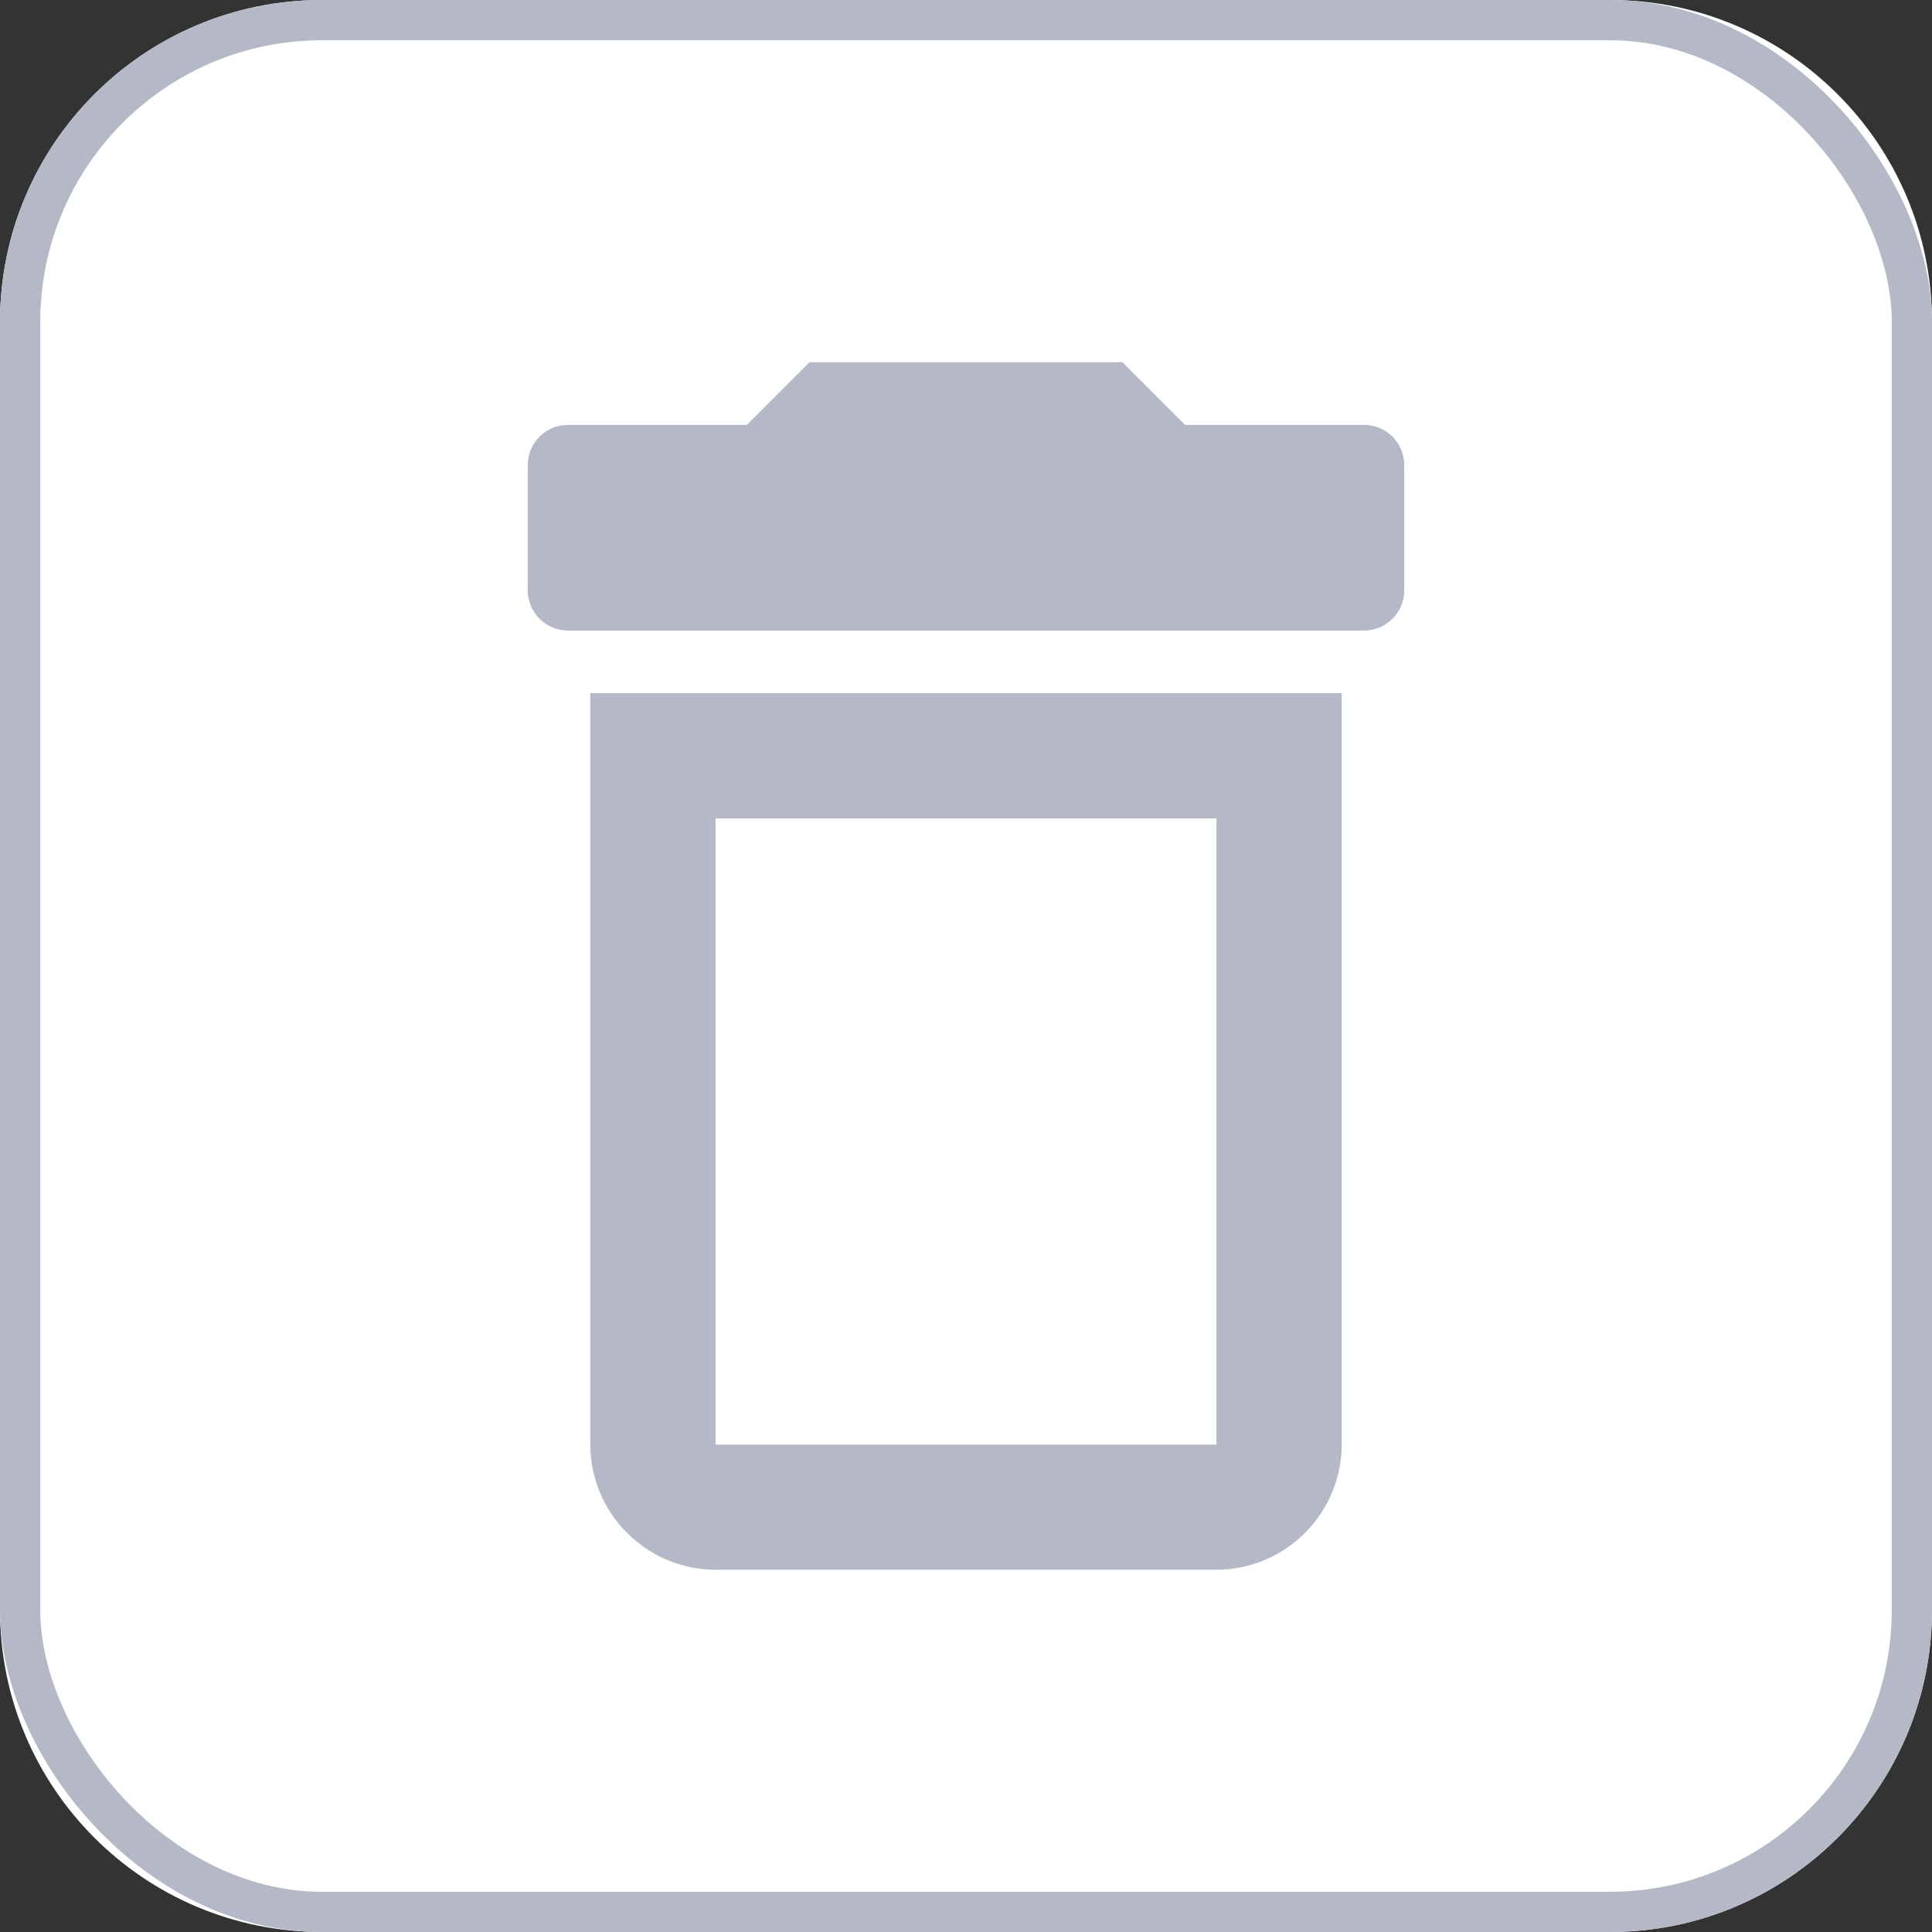 <svg width="24" height="24" viewBox="0 0 24 24" fill="none" xmlns="http://www.w3.org/2000/svg">
<rect x="0" y="0" width="24" height="24" fill="#333333" stroke="none"/>
<g id="delete/default">
<path d="M0 4C0 1.791 1.791 0 4 0H20C22.209 0 24 1.791 24 4V20C24 22.209 22.209 24 20 24H4C1.791 24 0 22.209 0 20V4Z" fill="white"/>
<path id="icon/action/delete_forever_24px" fill-rule="evenodd" clip-rule="evenodd" d="M14.722 5.278L13.944 4.5H10.056L9.278 5.278H7.056C6.779 5.278 6.556 5.502 6.556 5.778V7.333C6.556 7.609 6.779 7.833 7.056 7.833H16.944C17.221 7.833 17.444 7.609 17.444 7.333V5.778C17.444 5.502 17.221 5.278 16.944 5.278H14.722ZM7.333 17.944C7.333 18.8 8.033 19.5 8.889 19.5H15.111C15.967 19.5 16.667 18.8 16.667 17.944V8.611H7.333V17.944ZM15.111 10.167H8.889V17.945H15.111V10.167Z" fill="#B5B8C7"/>
<rect id="Rectangle 4" x="0.25" y="0.25" width="23.5" height="23.5" rx="3.75" stroke="#B5B8C7" stroke-width="0.5"/>
</g>
</svg>
